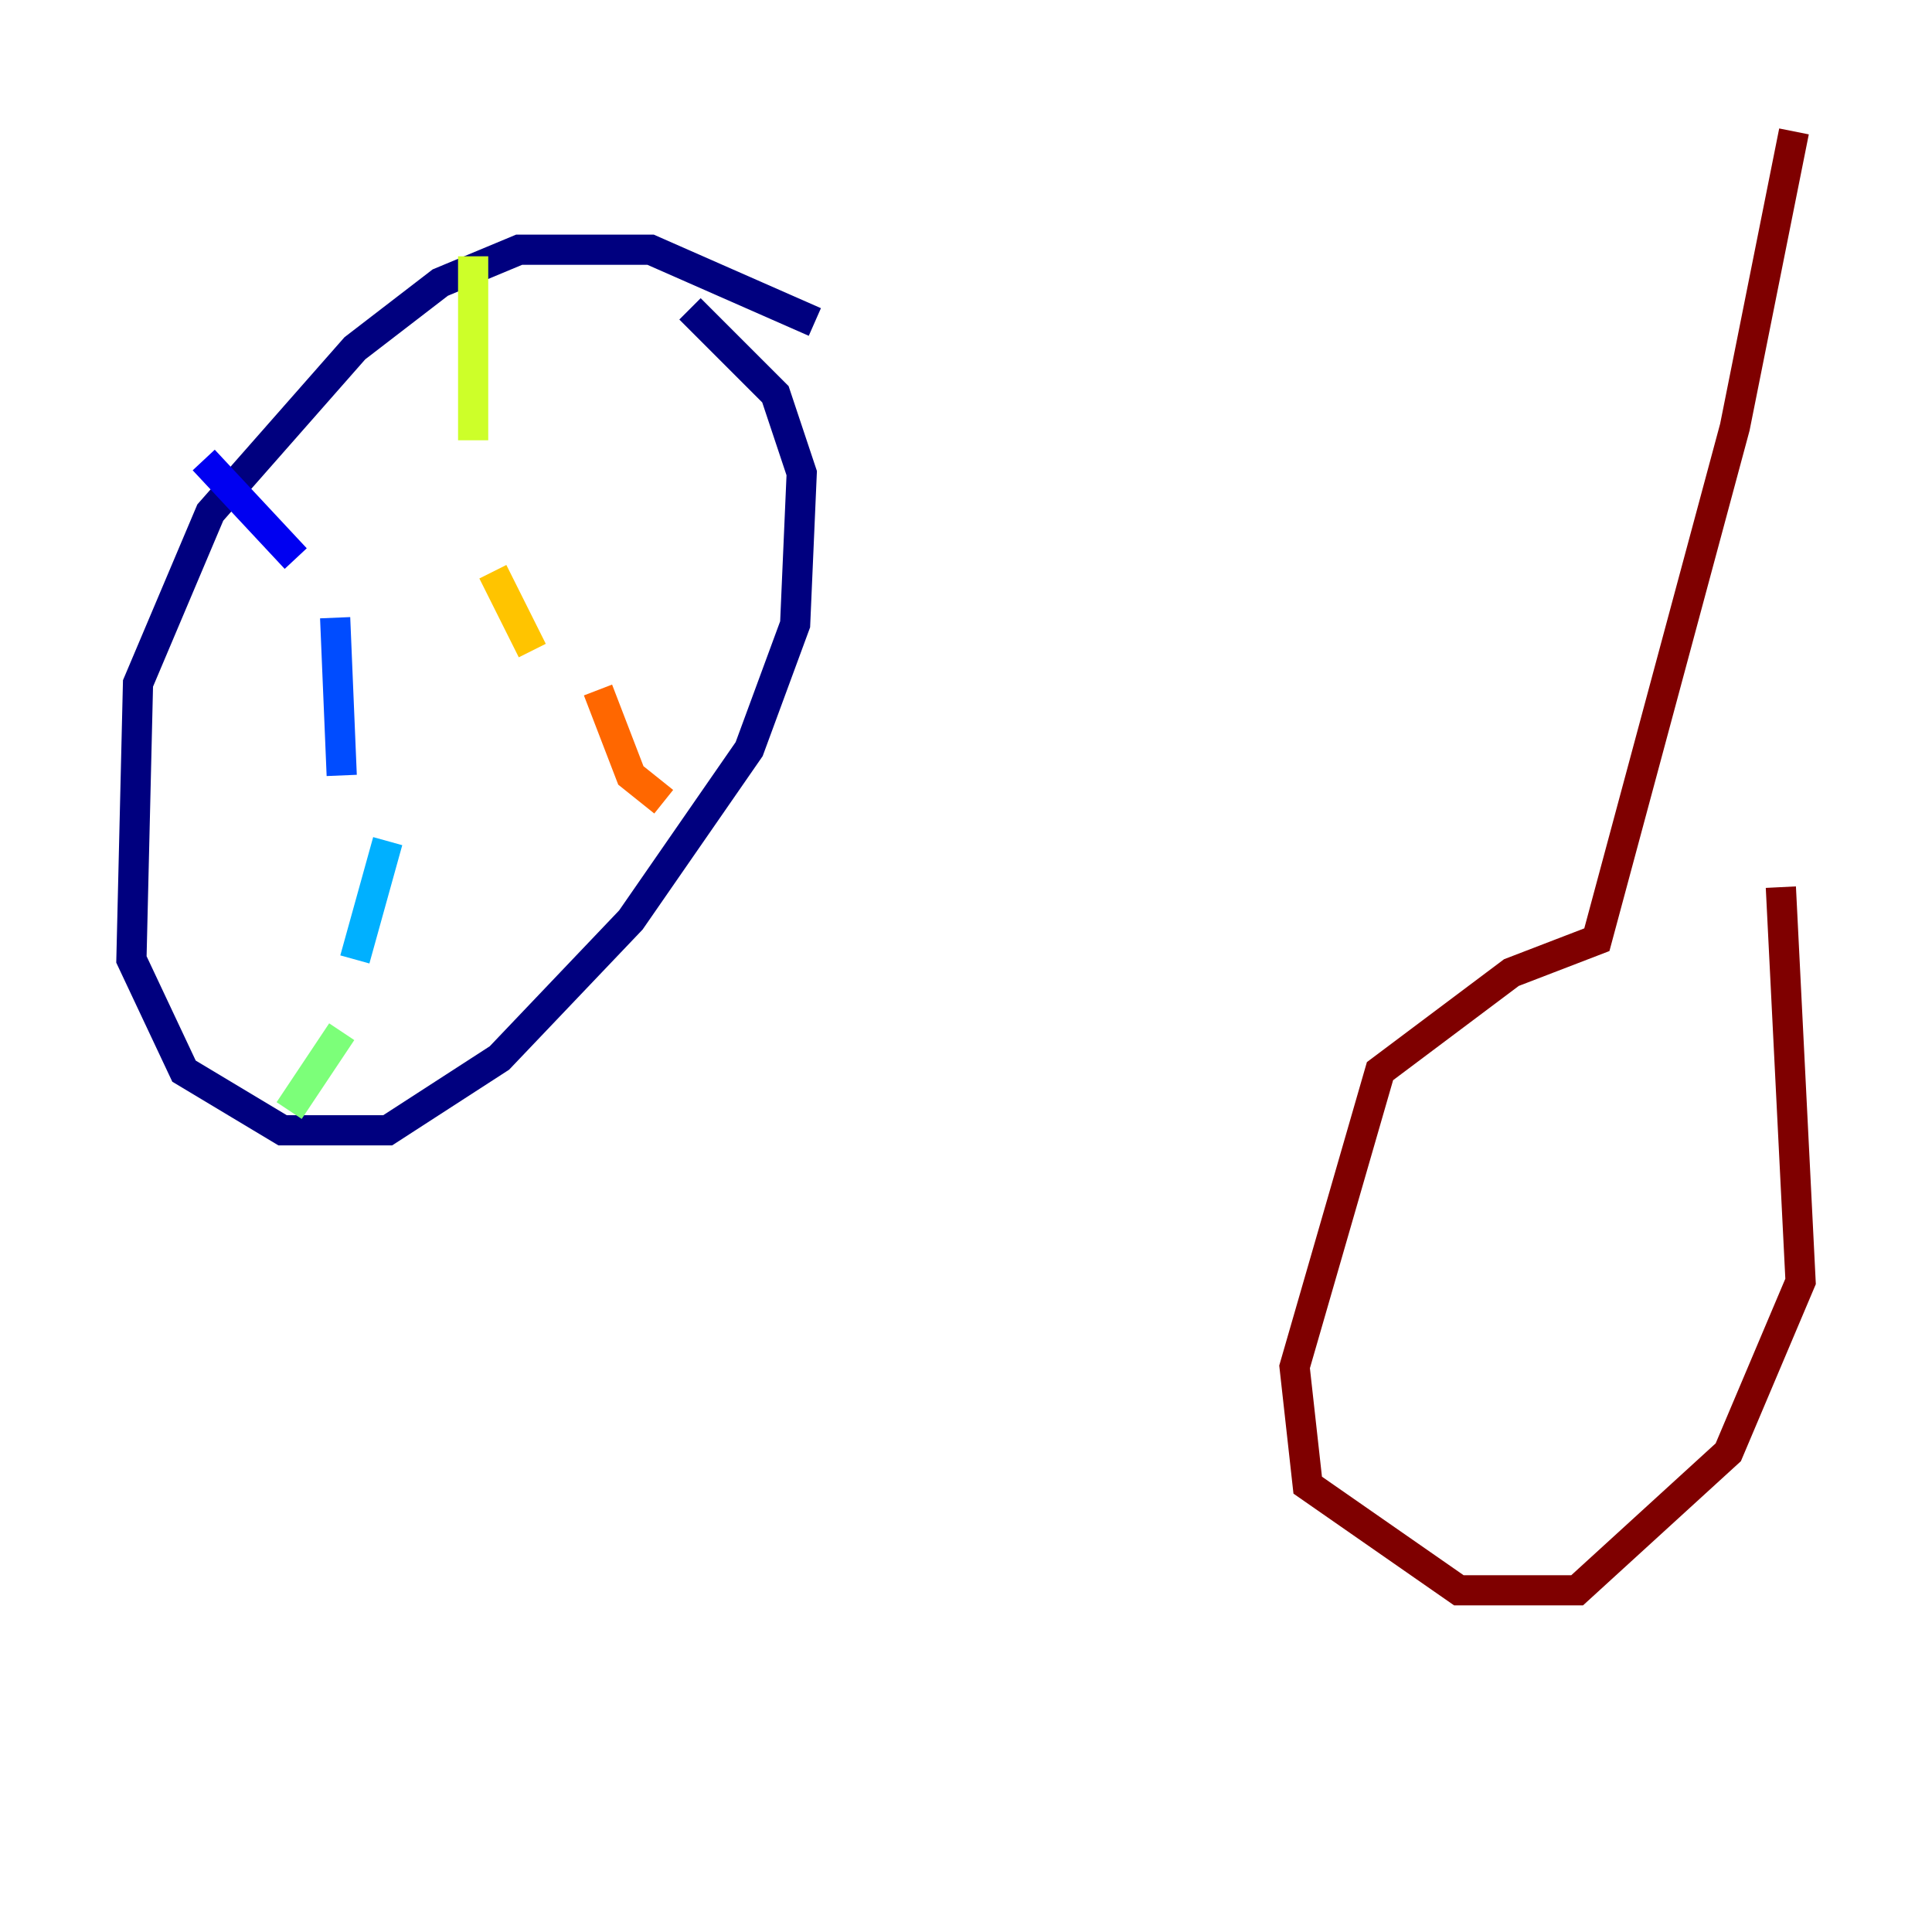 <?xml version="1.0" encoding="utf-8" ?>
<svg baseProfile="tiny" height="128" version="1.2" viewBox="0,0,128,128" width="128" xmlns="http://www.w3.org/2000/svg" xmlns:ev="http://www.w3.org/2001/xml-events" xmlns:xlink="http://www.w3.org/1999/xlink"><defs /><polyline fill="none" points="53.986,21.333 43.102,16.544 34.395,16.544 29.17,18.721 23.51,23.075 13.932,33.959 9.143,45.279 8.707,63.565 12.191,70.966 18.721,74.884 25.687,74.884 33.088,70.095 41.796,60.952 49.633,49.633 52.68,41.361 53.116,31.347 51.374,26.122 45.714,20.463" stroke="#00007f" stroke-width="2" /><polyline fill="none" points="13.497,30.476 19.592,37.007" stroke="#0000f1" stroke-width="2" /><polyline fill="none" points="22.204,40.925 22.64,51.374" stroke="#004cff" stroke-width="2" /><polyline fill="none" points="25.687,55.728 23.51,63.565" stroke="#00b0ff" stroke-width="2" /><polyline fill="none" points="24.816,67.483 24.816,67.483" stroke="#29ffcd" stroke-width="2" /><polyline fill="none" points="22.64,68.354 19.157,73.578" stroke="#7cff79" stroke-width="2" /><polyline fill="none" points="31.347,16.98 31.347,29.17" stroke="#cdff29" stroke-width="2" /><polyline fill="none" points="32.653,37.878 35.265,43.102" stroke="#ffc400" stroke-width="2" /><polyline fill="none" points="39.619,45.714 41.796,51.374 43.973,53.116" stroke="#ff6700" stroke-width="2" /><polyline fill="none" points="39.619,57.905 39.619,57.905" stroke="#f10700" stroke-width="2" /><polyline fill="none" points="118.857,8.707 114.939,28.299 105.796,62.258 100.136,64.435 91.429,70.966 85.769,90.558 86.639,98.395 96.653,105.361 104.49,105.361 114.503,96.218 119.293,84.898 117.986,58.776" stroke="#7f0000" stroke-width="2" /></svg>